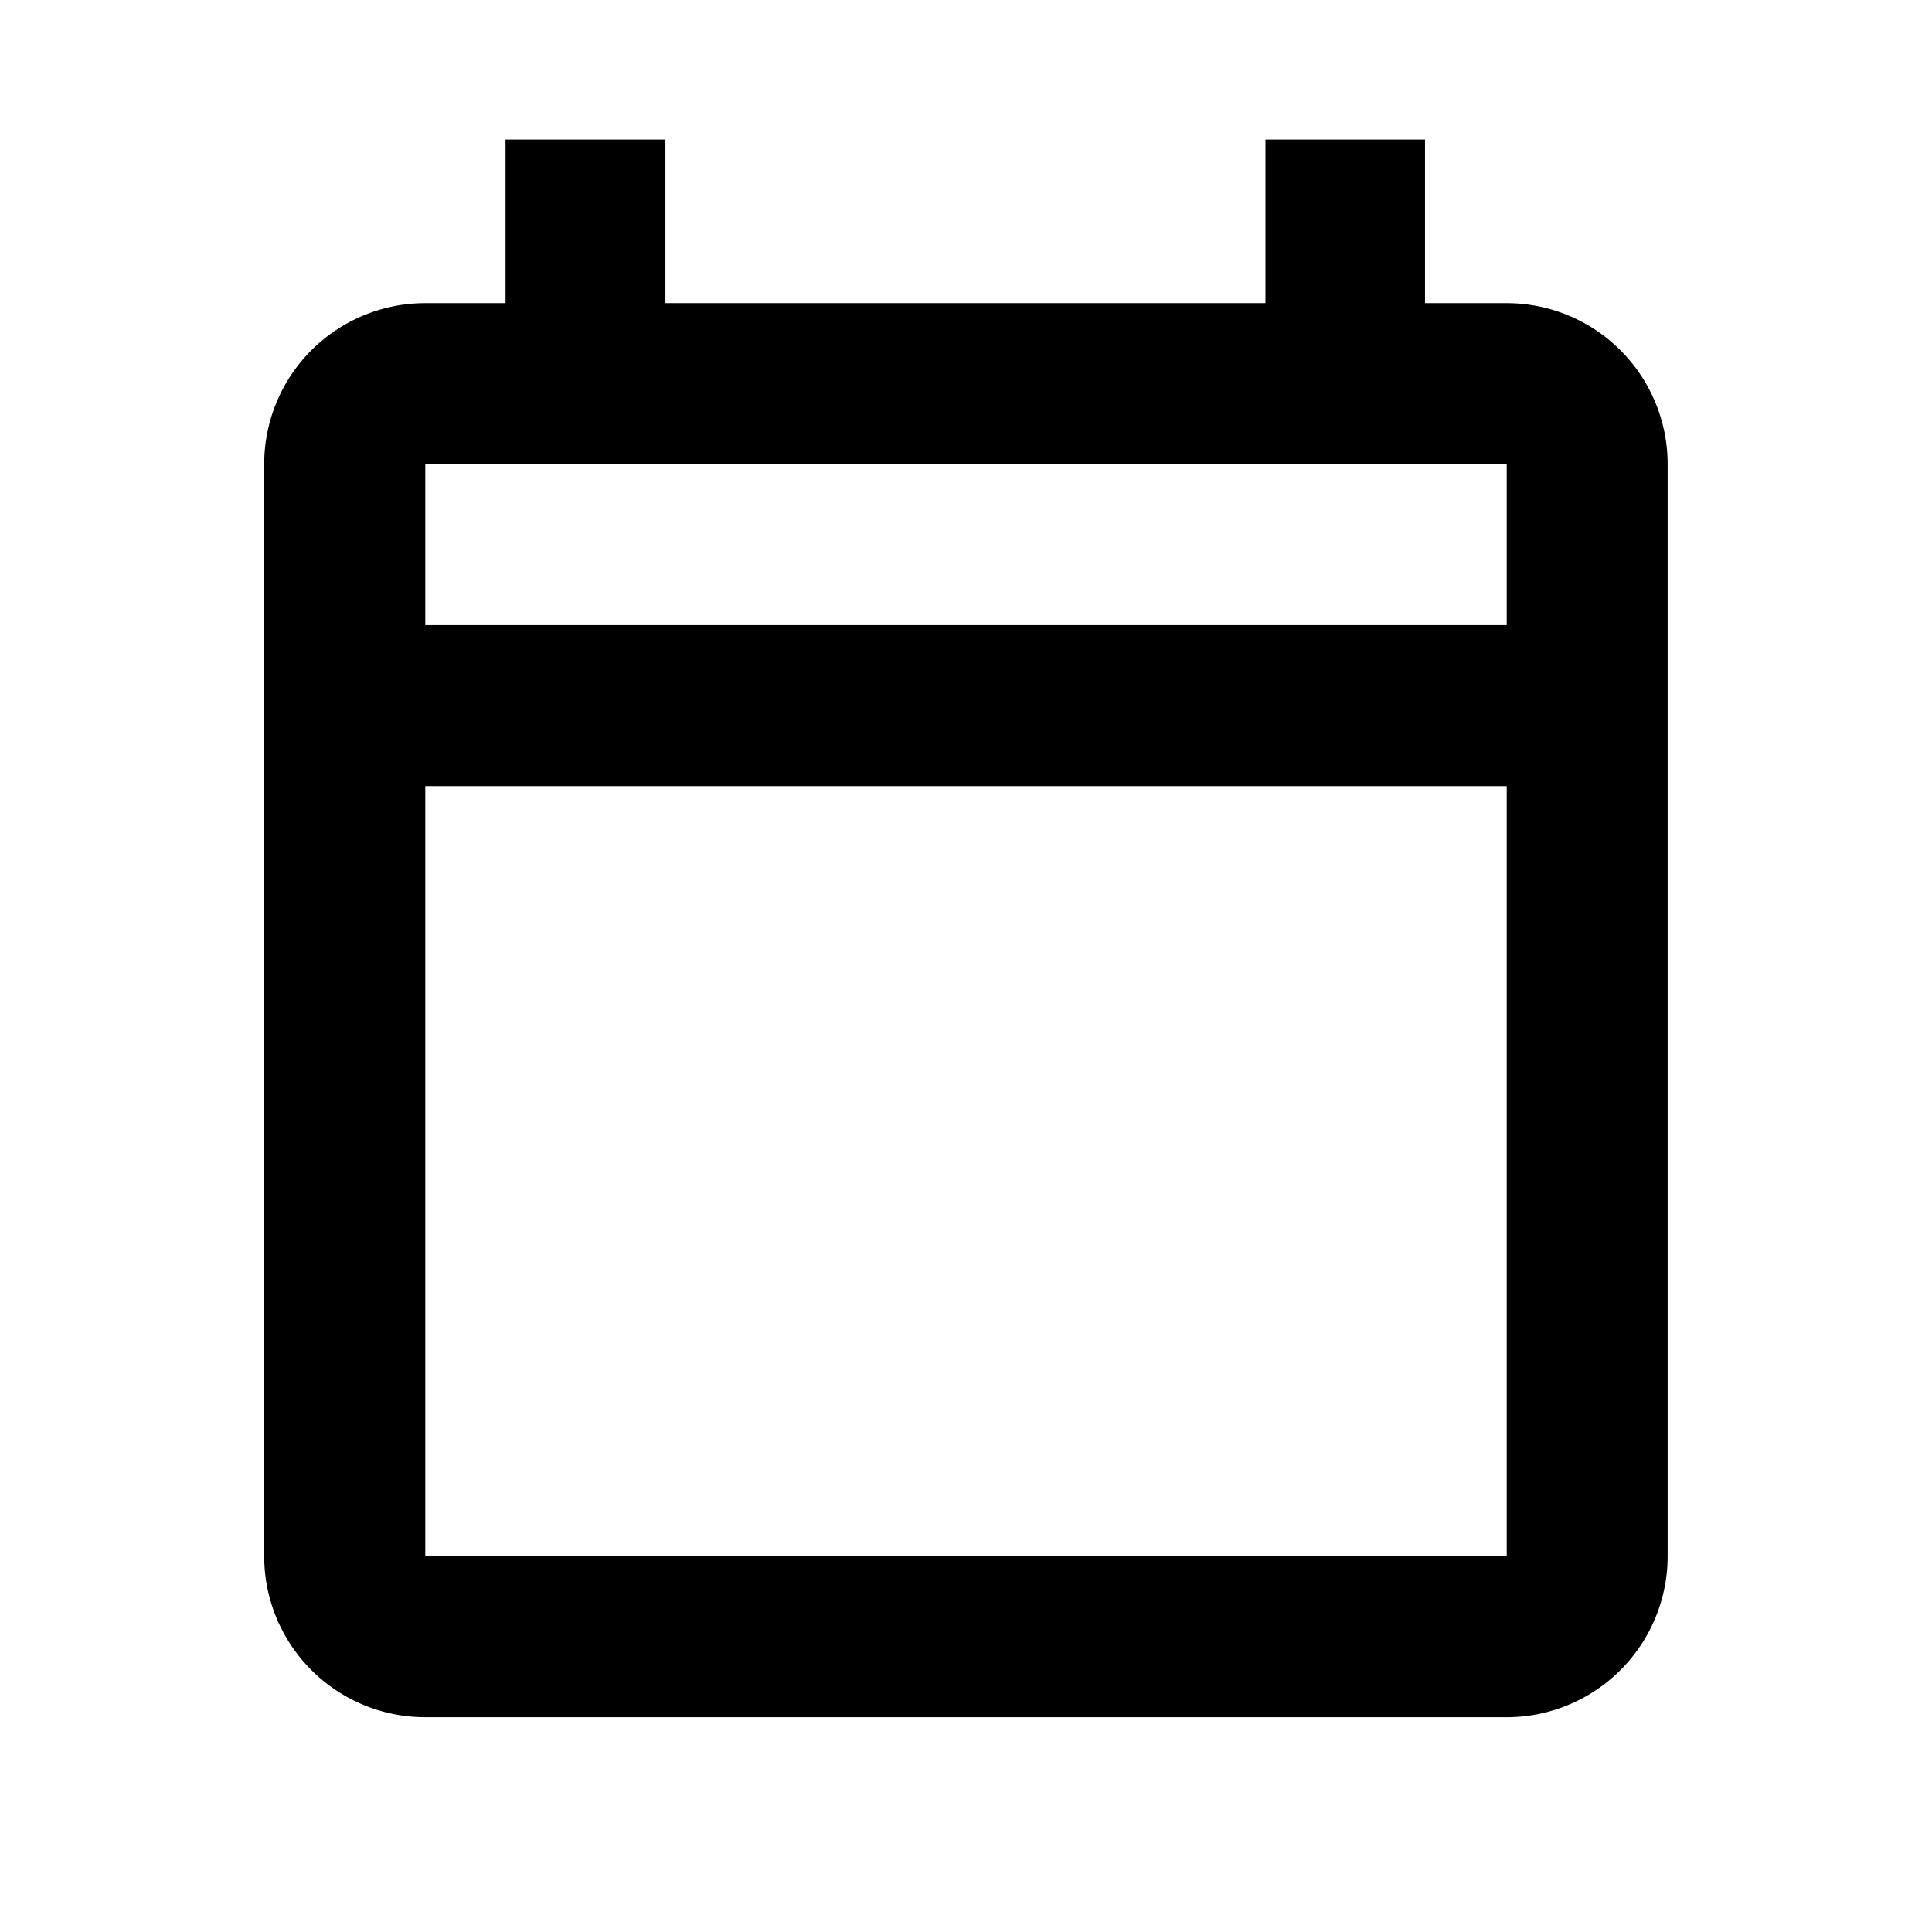 <svg width="1em" height="1em" viewBox="0 0 24 24" fill="none" xmlns="http://www.w3.org/2000/svg"><path fill-rule="evenodd" clip-rule="evenodd" d="M8.266 1.734H6.28v2.032h-.998a2 2 0 0 0-2 2v13.566a2 2 0 0 0 2 2h13.434a2 2 0 0 0 2-2V5.766a2 2 0 0 0-2-2h-1.014V1.734H15.72v2.032H8.266V1.734ZM5.283 5.766h13.434v2H5.283v-2Zm0 4v9.566h13.434V9.766H5.283Z" fill="currentColor"></path></svg>